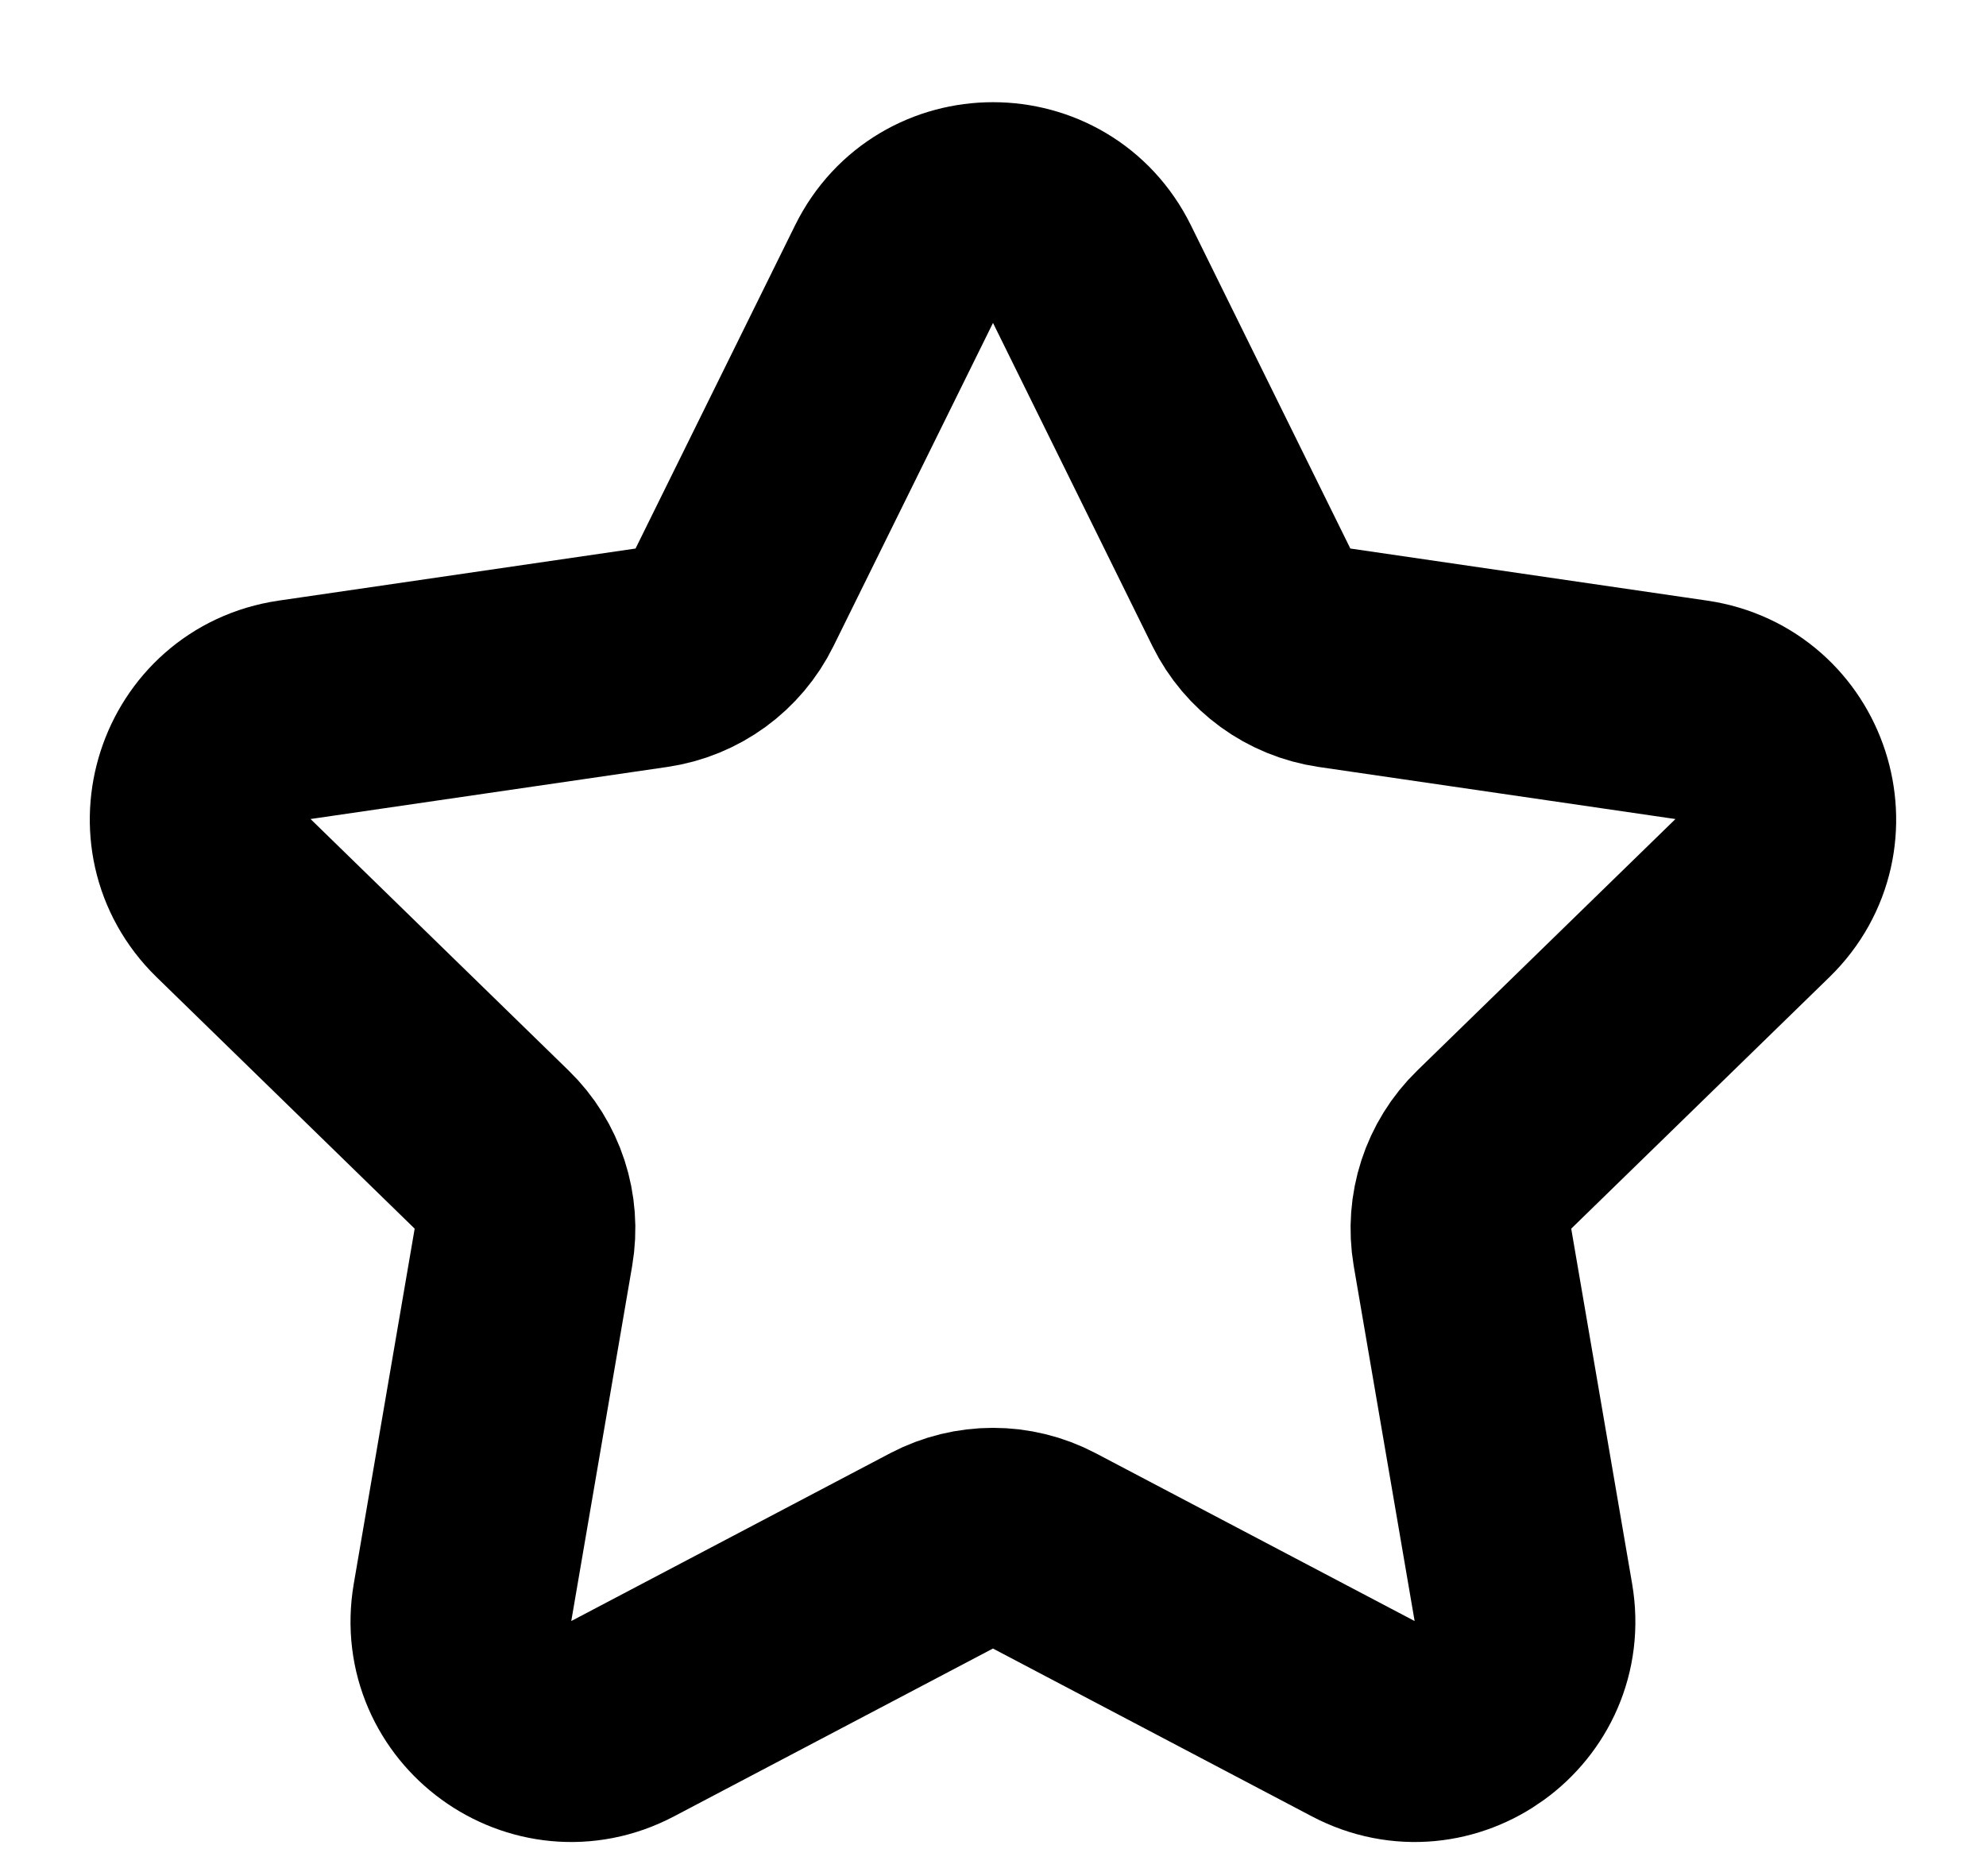 <svg width="18" height="17" viewBox="0 0 18 17" fill="none" xmlns="http://www.w3.org/2000/svg">
<path d="M8.103 2.484C8.47 1.74 9.53 1.74 9.897 2.484L11.342 5.413C11.488 5.708 11.769 5.912 12.095 5.96L15.329 6.432C16.149 6.552 16.476 7.56 15.883 8.138L13.543 10.417C13.307 10.646 13.2 10.977 13.255 11.302L13.807 14.52C13.947 15.337 13.09 15.96 12.356 15.574L9.465 14.053C9.174 13.9 8.826 13.9 8.534 14.053L5.643 15.574C4.91 15.96 4.052 15.337 4.192 14.52L4.744 11.302C4.8 10.977 4.692 10.646 4.456 10.417L2.117 8.138C1.524 7.56 1.85 6.552 2.67 6.432L5.905 5.96C6.231 5.912 6.512 5.708 6.657 5.413L8.103 2.484Z" stroke="currentColor" stroke-width="2" stroke-linecap="round" stroke-linejoin="round"/>
</svg>

